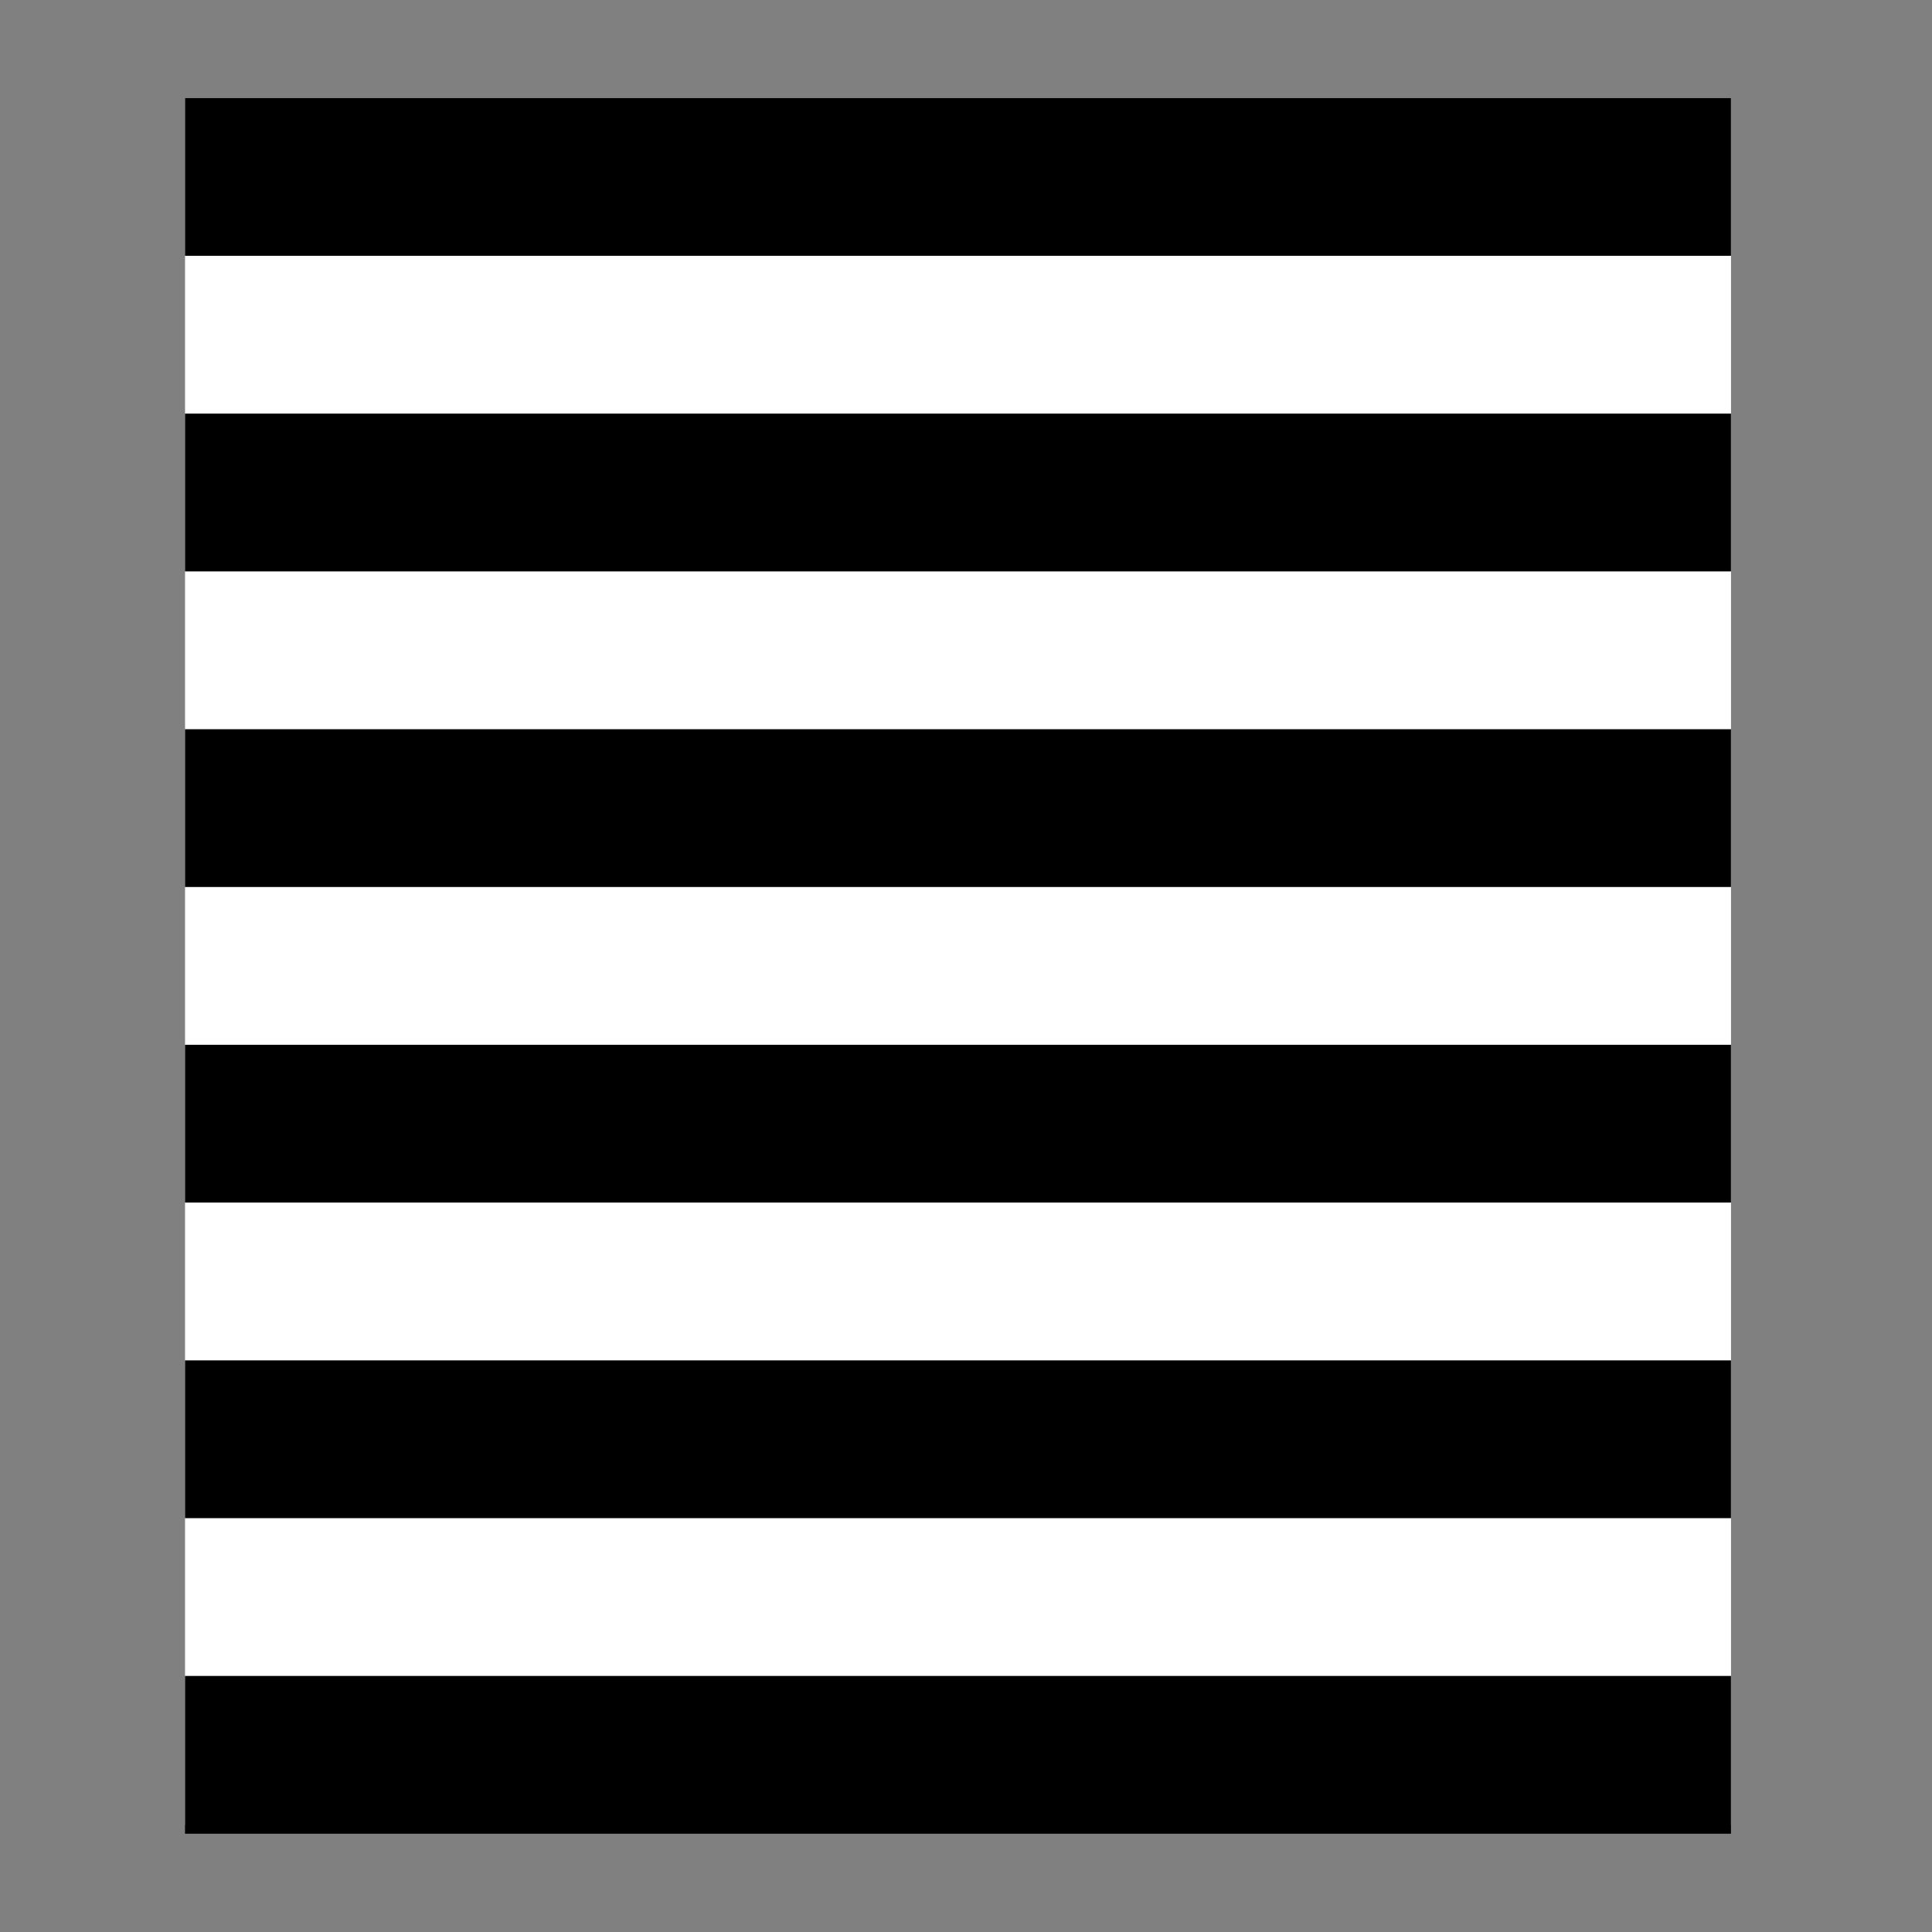 <?xml version="1.0" encoding="UTF-8" standalone="no"?>
<!-- Created with Inkscape (http://www.inkscape.org/) -->

<svg
   xmlns:dc="http://purl.org/dc/elements/1.1/"
   xmlns:cc="http://creativecommons.org/ns#"
   xmlns:rdf="http://www.w3.org/1999/02/22-rdf-syntax-ns#"
   xmlns:svg="http://www.w3.org/2000/svg"
   xmlns="http://www.w3.org/2000/svg"
   xmlns:sodipodi="http://sodipodi.sourceforge.net/DTD/sodipodi-0.dtd"
   xmlns:inkscape="http://www.inkscape.org/namespaces/inkscape"
   width="100"
   height="100"
   id="svg2998"
   version="1.1"
   inkscape:version="0.91 r13725"
   sodipodi:docname="g3.svg"
   inkscape:export-filename="/home/iain/Google Drive/Graphic_Design/Web Design/openoptometry/OCTNEAR/assets/Greycards/1.png"
   inkscape:export-xdpi="72"
   inkscape:export-ydpi="72">
  <rect width="100%" height="100%" fill="#808080" stroke="none"/>
  <defs
     id="defs3000" />
  <sodipodi:namedview
     id="base"
     pagecolor="#ffffff"
     bordercolor="#666666"
     borderopacity="1.0"
     inkscape:pageopacity="0.0"
     inkscape:pageshadow="2"
     inkscape:zoom="6.7887258"
     inkscape:cx="59.166614"
     inkscape:cy="50.111318"
     inkscape:document-units="px"
     inkscape:current-layer="g7017"
     showgrid="true"
     inkscape:window-width="1366"
     inkscape:window-height="744"
     inkscape:window-x="0"
     inkscape:window-y="24"
     inkscape:window-maximized="1">
    <inkscape:grid
       type="xygrid"
       id="grid2992"
       units="mm"
       empspacing="5"
       visible="true"
       enabled="true"
       snapvisiblegridlinesonly="true" />
  </sodipodi:namedview>
  <g
     inkscape:label="Layer 1"
     inkscape:groupmode="layer"
     id="layer1"
     transform="translate(0,-952.362)">
    <g
       id="g7017"
       transform="matrix(0,1,-1,0,1006.006,957.892)">
      <g
         transform="matrix(2.305,0,0,1.778,2.307,-785.951)"
         id="g5899">
        <rect
           style="color:#000000;display:inline;overflow:visible;visibility:visible;fill:#ffffff;fill-opacity:1;fill-rule:nonzero;stroke:none;stroke-width:2.502;marker:none;enable-background:accumulate"
           id="rect5901"
           width="38.779"
           height="45.005"
           x="-1.199"
           y="957.458"
           ry="0" />
        <rect
           style="color:#000000;display:inline;overflow:visible;visibility:visible;fill:#000000;fill-opacity:1;fill-rule:nonzero;stroke:none;stroke-width:2.502;marker:none;enable-background:accumulate"
           id="rect5903"
           width="3.543"
           height="45.005"
           x="-1.199"
           y="957.459" />
        <rect
           y="957.459"
           x="5.888"
           height="45.005"
           width="3.543"
           id="rect5905"
           style="color:#000000;display:inline;overflow:visible;visibility:visible;fill:#000000;fill-opacity:1;fill-rule:nonzero;stroke:none;stroke-width:2.502;marker:none;enable-background:accumulate" />
        <rect
           style="color:#000000;display:inline;overflow:visible;visibility:visible;fill:#000000;fill-opacity:1;fill-rule:nonzero;stroke:none;stroke-width:2.502;marker:none;enable-background:accumulate"
           id="rect5907"
           width="3.543"
           height="45.005"
           x="12.975"
           y="957.459" />
        <rect
           y="957.459"
           x="20.061"
           height="45.005"
           width="3.543"
           id="rect5909"
           style="color:#000000;display:inline;overflow:visible;visibility:visible;fill:#000000;fill-opacity:1;fill-rule:nonzero;stroke:none;stroke-width:2.502;marker:none;enable-background:accumulate" />
        <rect
           style="color:#000000;display:inline;overflow:visible;visibility:visible;fill:#000000;fill-opacity:1;fill-rule:nonzero;stroke:none;stroke-width:2.502;marker:none;enable-background:accumulate"
           id="rect5911"
           width="3.543"
           height="45.005"
           x="27.148"
           y="957.459" />
        <rect
           y="957.459"
           x="34.234"
           height="45.005"
           width="3.543"
           id="rect5913"
           style="color:#000000;display:inline;overflow:visible;visibility:visible;fill:#000000;fill-opacity:1;fill-rule:nonzero;stroke:none;stroke-width:2.502;marker:none;enable-background:accumulate" />
      </g>
    </g>
  </g>
</svg>
